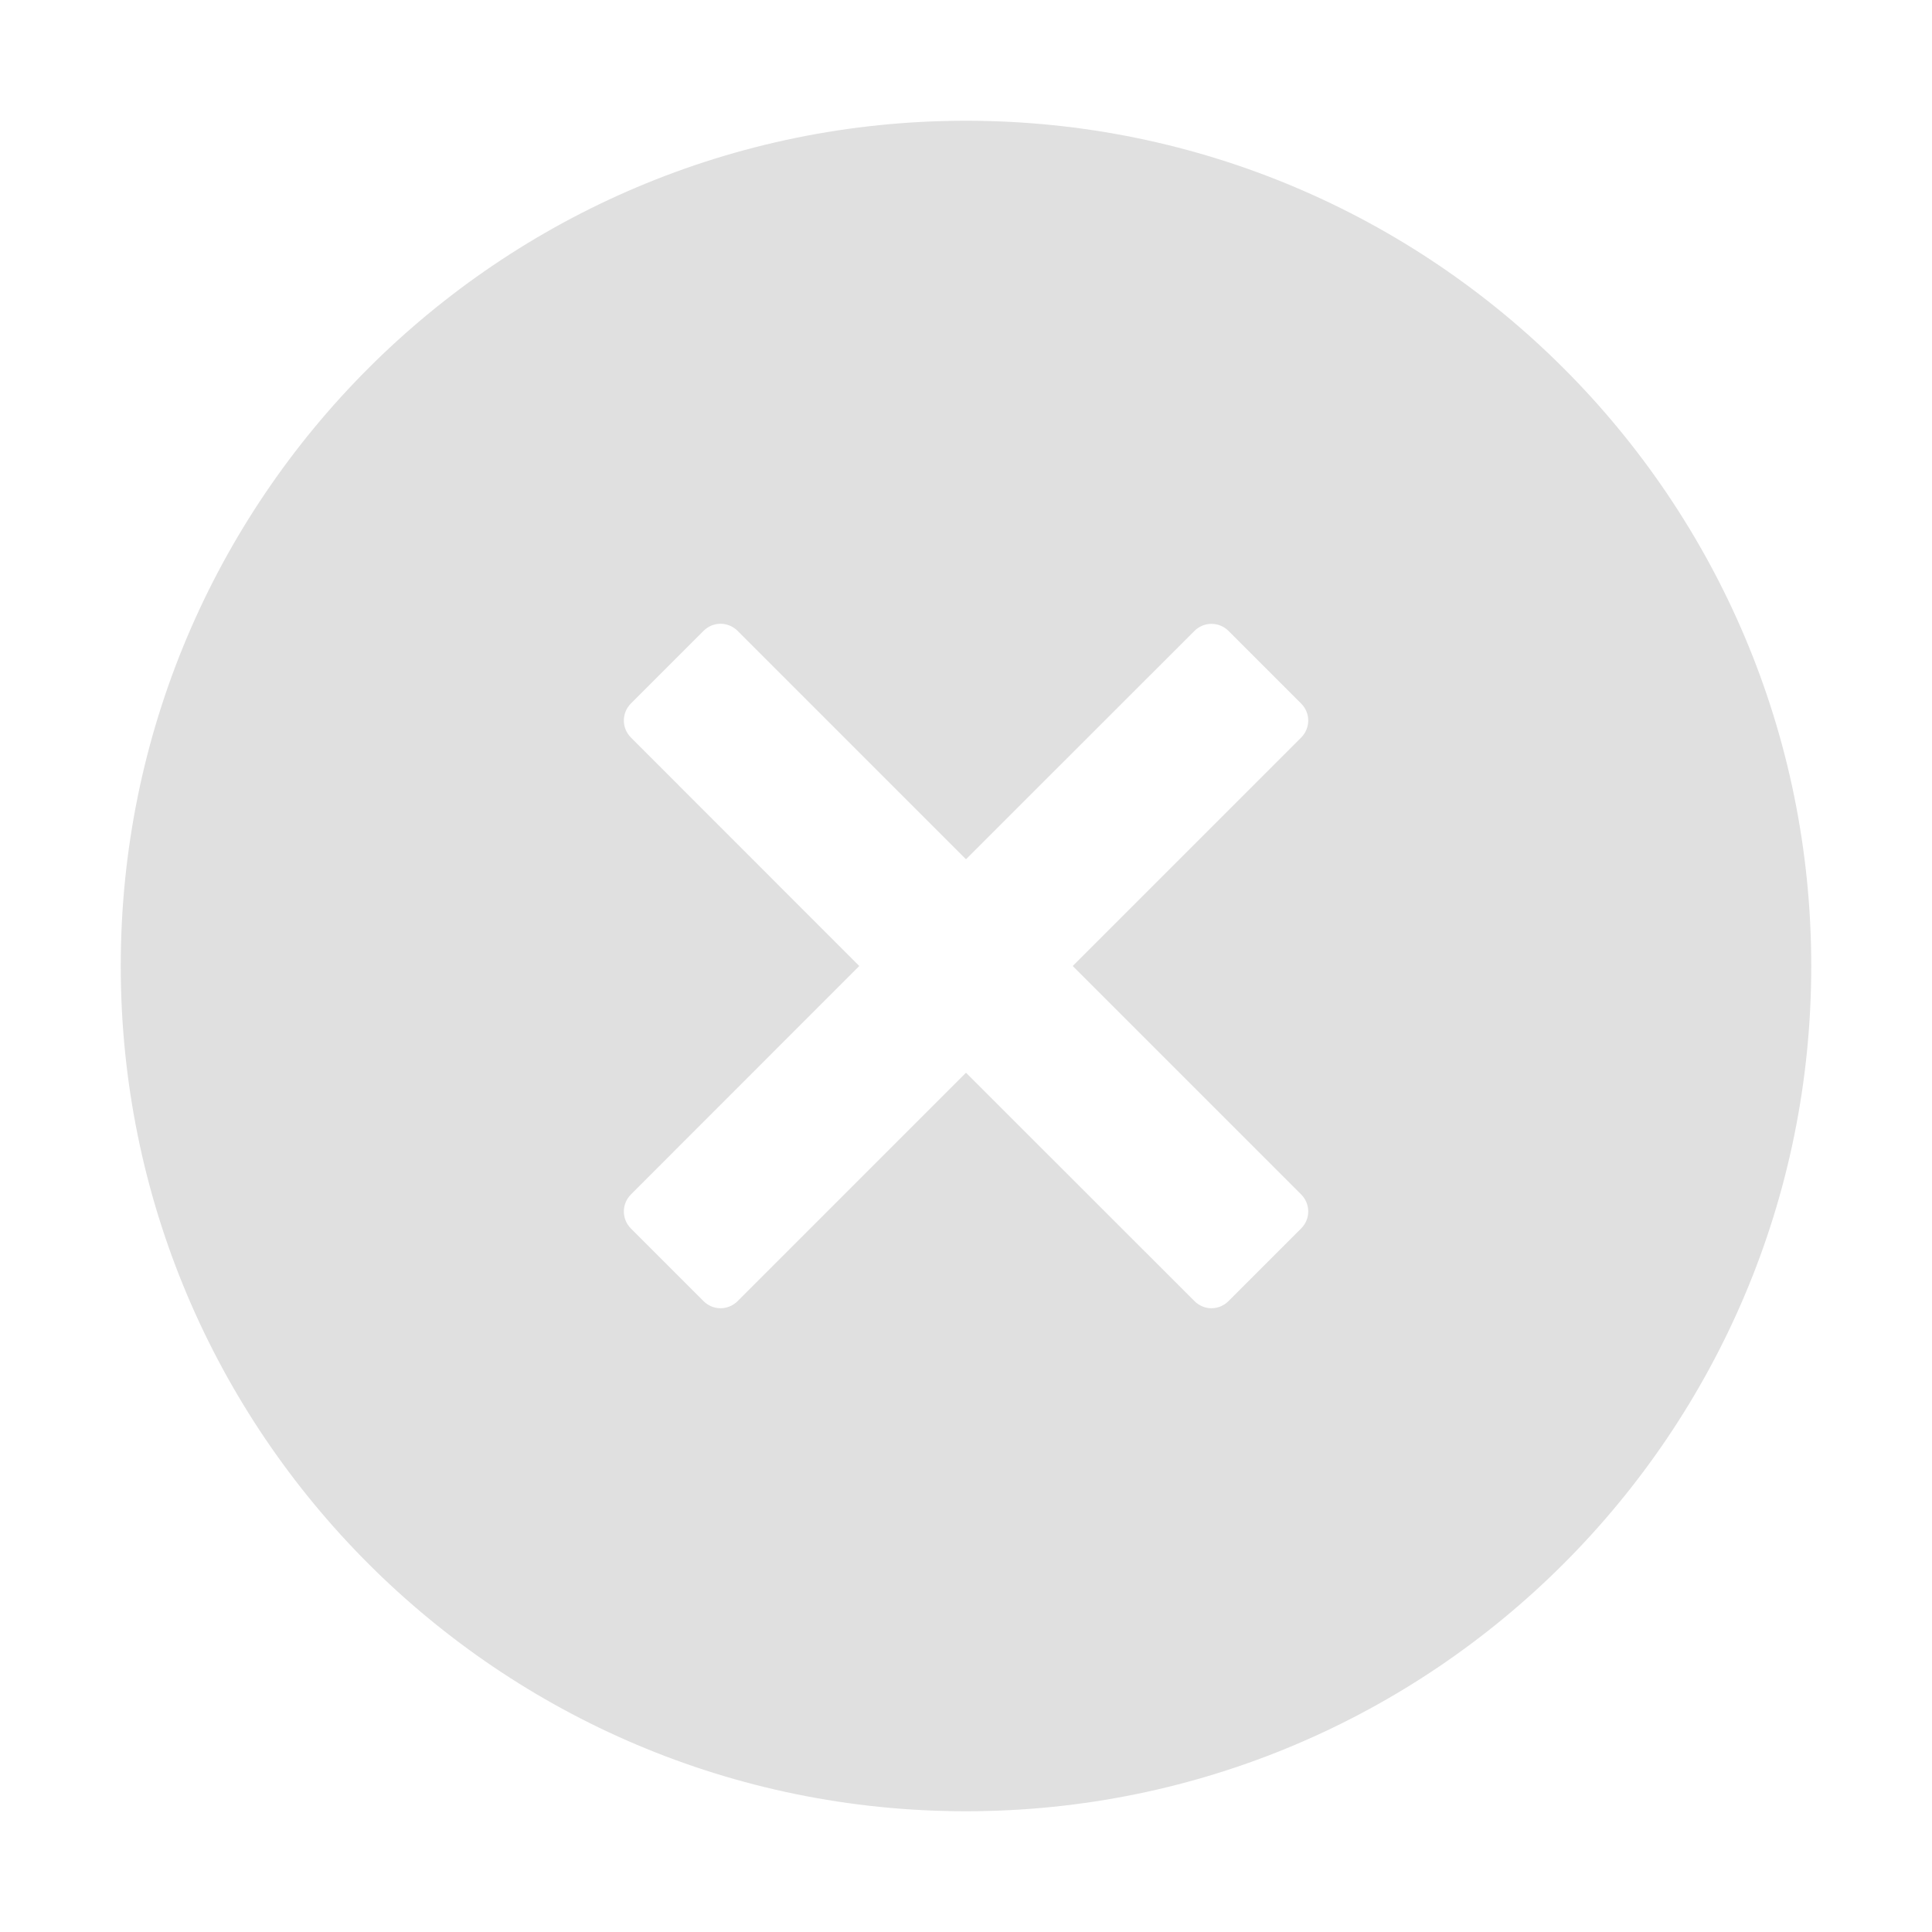 <svg width="16" height="16" viewBox="0 0 16 16" fill="none" xmlns="http://www.w3.org/2000/svg">
<g id="Group 28">
<path id="Subtract" d="M15 8C15 11.866 11.866 15 8 15C4.134 15 1 11.866 1 8C1 4.134 4.134 1 8 1C11.866 1 15 4.134 15 8ZM5.225 5.826C5.147 5.904 5.147 6.03 5.225 6.108L7.116 8L5.225 9.892C5.147 9.97 5.147 10.096 5.225 10.174L5.826 10.775C5.904 10.854 6.03 10.854 6.109 10.775L8 8.884L9.892 10.775C9.97 10.854 10.096 10.854 10.174 10.775L10.775 10.174C10.854 10.096 10.854 9.97 10.775 9.891L8.884 8L10.775 6.109C10.854 6.03 10.854 5.904 10.775 5.826L10.174 5.225C10.096 5.147 9.97 5.147 9.892 5.225L8 7.116L6.109 5.225C6.03 5.146 5.904 5.146 5.826 5.225L5.225 5.826Z" fill="#E0E0E0"/>
</g>
</svg>
